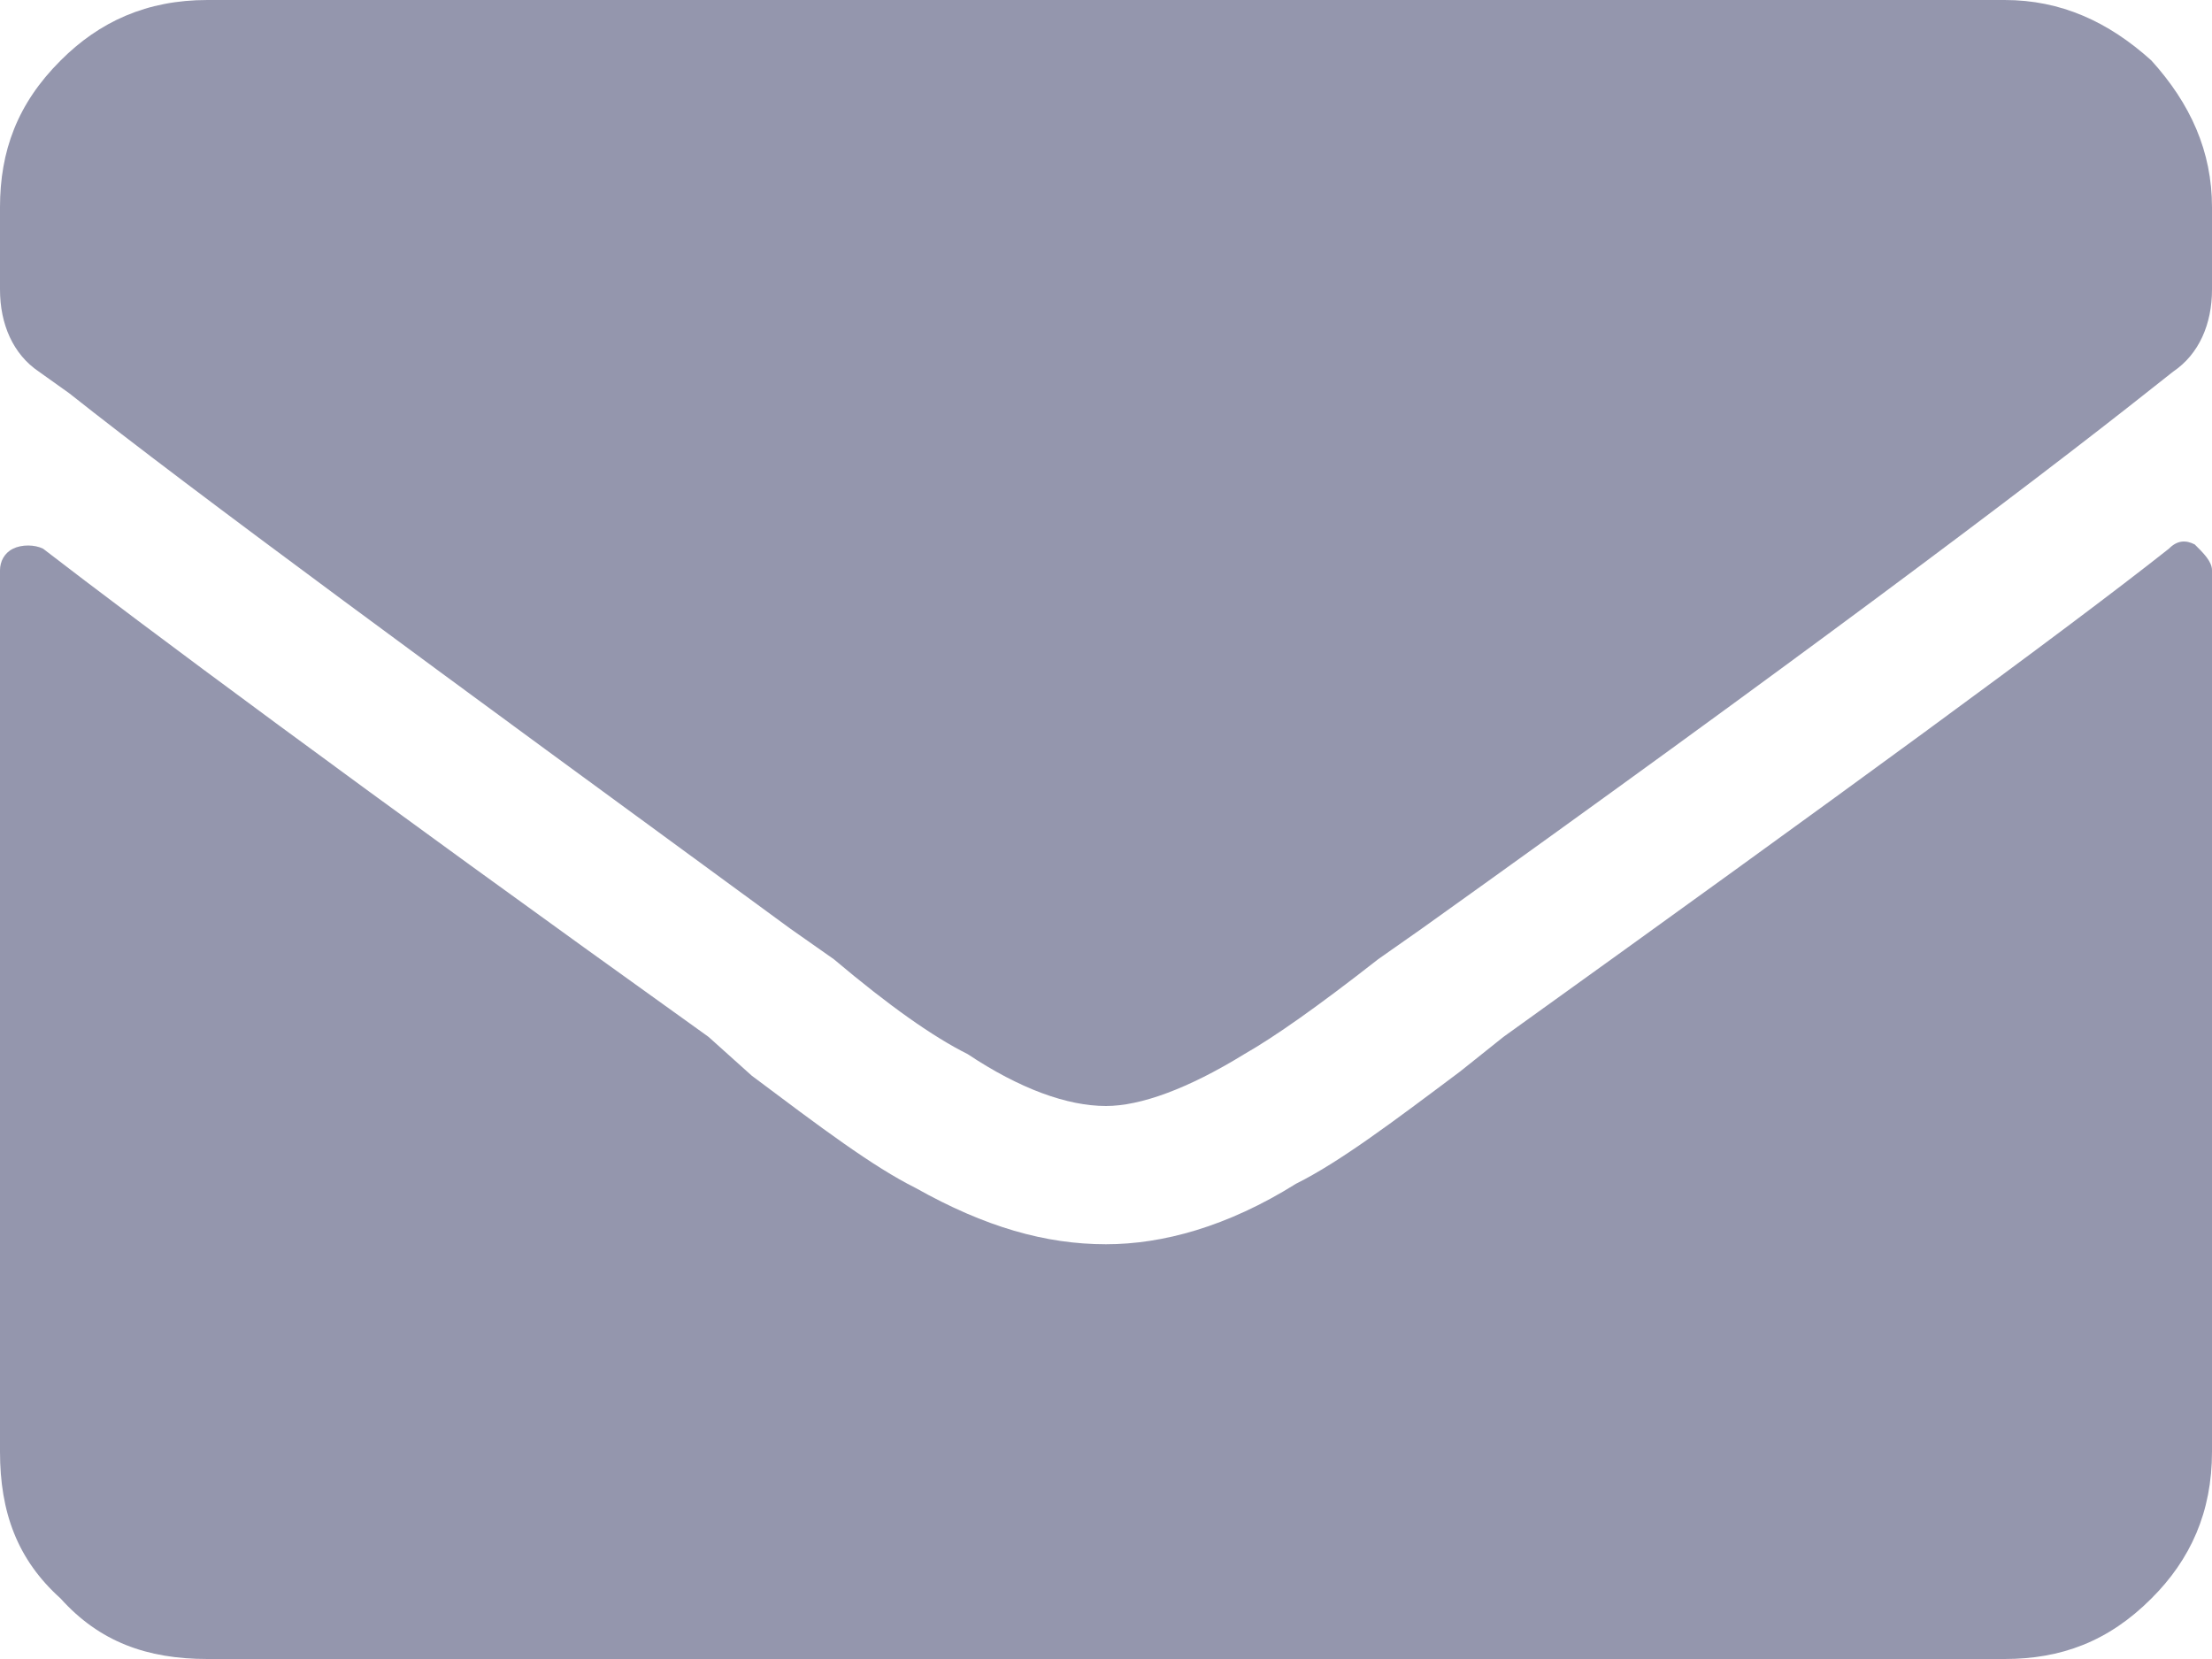 <svg width="16" height="12" viewBox="0 0 16 12" fill="none" xmlns="http://www.w3.org/2000/svg">
<path opacity="0.8" d="M15.688 5.969C14.938 6.562 13.312 7.75 10.875 9.5L10.562 9.75C10.062 10.125 9.688 10.406 9.375 10.562C8.875 10.875 8.406 11 8 11C7.562 11 7.125 10.875 6.625 10.594C6.312 10.438 5.938 10.156 5.438 9.781L5.125 9.5C2.594 7.688 1 6.5 0.312 5.969C0.25 5.938 0.156 5.938 0.094 5.969C0.031 6 0 6.062 0 6.125V12.5C0 12.938 0.125 13.281 0.438 13.562C0.719 13.875 1.062 14 1.5 14H14.5C14.906 14 15.25 13.875 15.562 13.562C15.844 13.281 16 12.938 16 12.5V6.125C16 6.062 15.938 6 15.875 5.938C15.812 5.906 15.75 5.906 15.688 5.969ZM8 10C7.719 10 7.375 9.875 7 9.625C6.75 9.5 6.438 9.281 6.031 8.938L5.719 8.719C3.156 6.844 1.406 5.562 0.5 4.844L0.281 4.688C0.094 4.562 0 4.344 0 4.094V3.5C0 3.094 0.125 2.75 0.438 2.438C0.719 2.156 1.062 2 1.5 2H14.5C14.906 2 15.25 2.156 15.562 2.438C15.844 2.75 16 3.094 16 3.5V4.094C16 4.344 15.906 4.562 15.719 4.688L15.562 4.812C14.656 5.531 12.906 6.844 10.281 8.719L9.969 8.938C9.531 9.281 9.219 9.5 9 9.625C8.594 9.875 8.25 10 8 10Z" transform="translate(0 -2)" fill="#7A7C99"/>
</svg>
